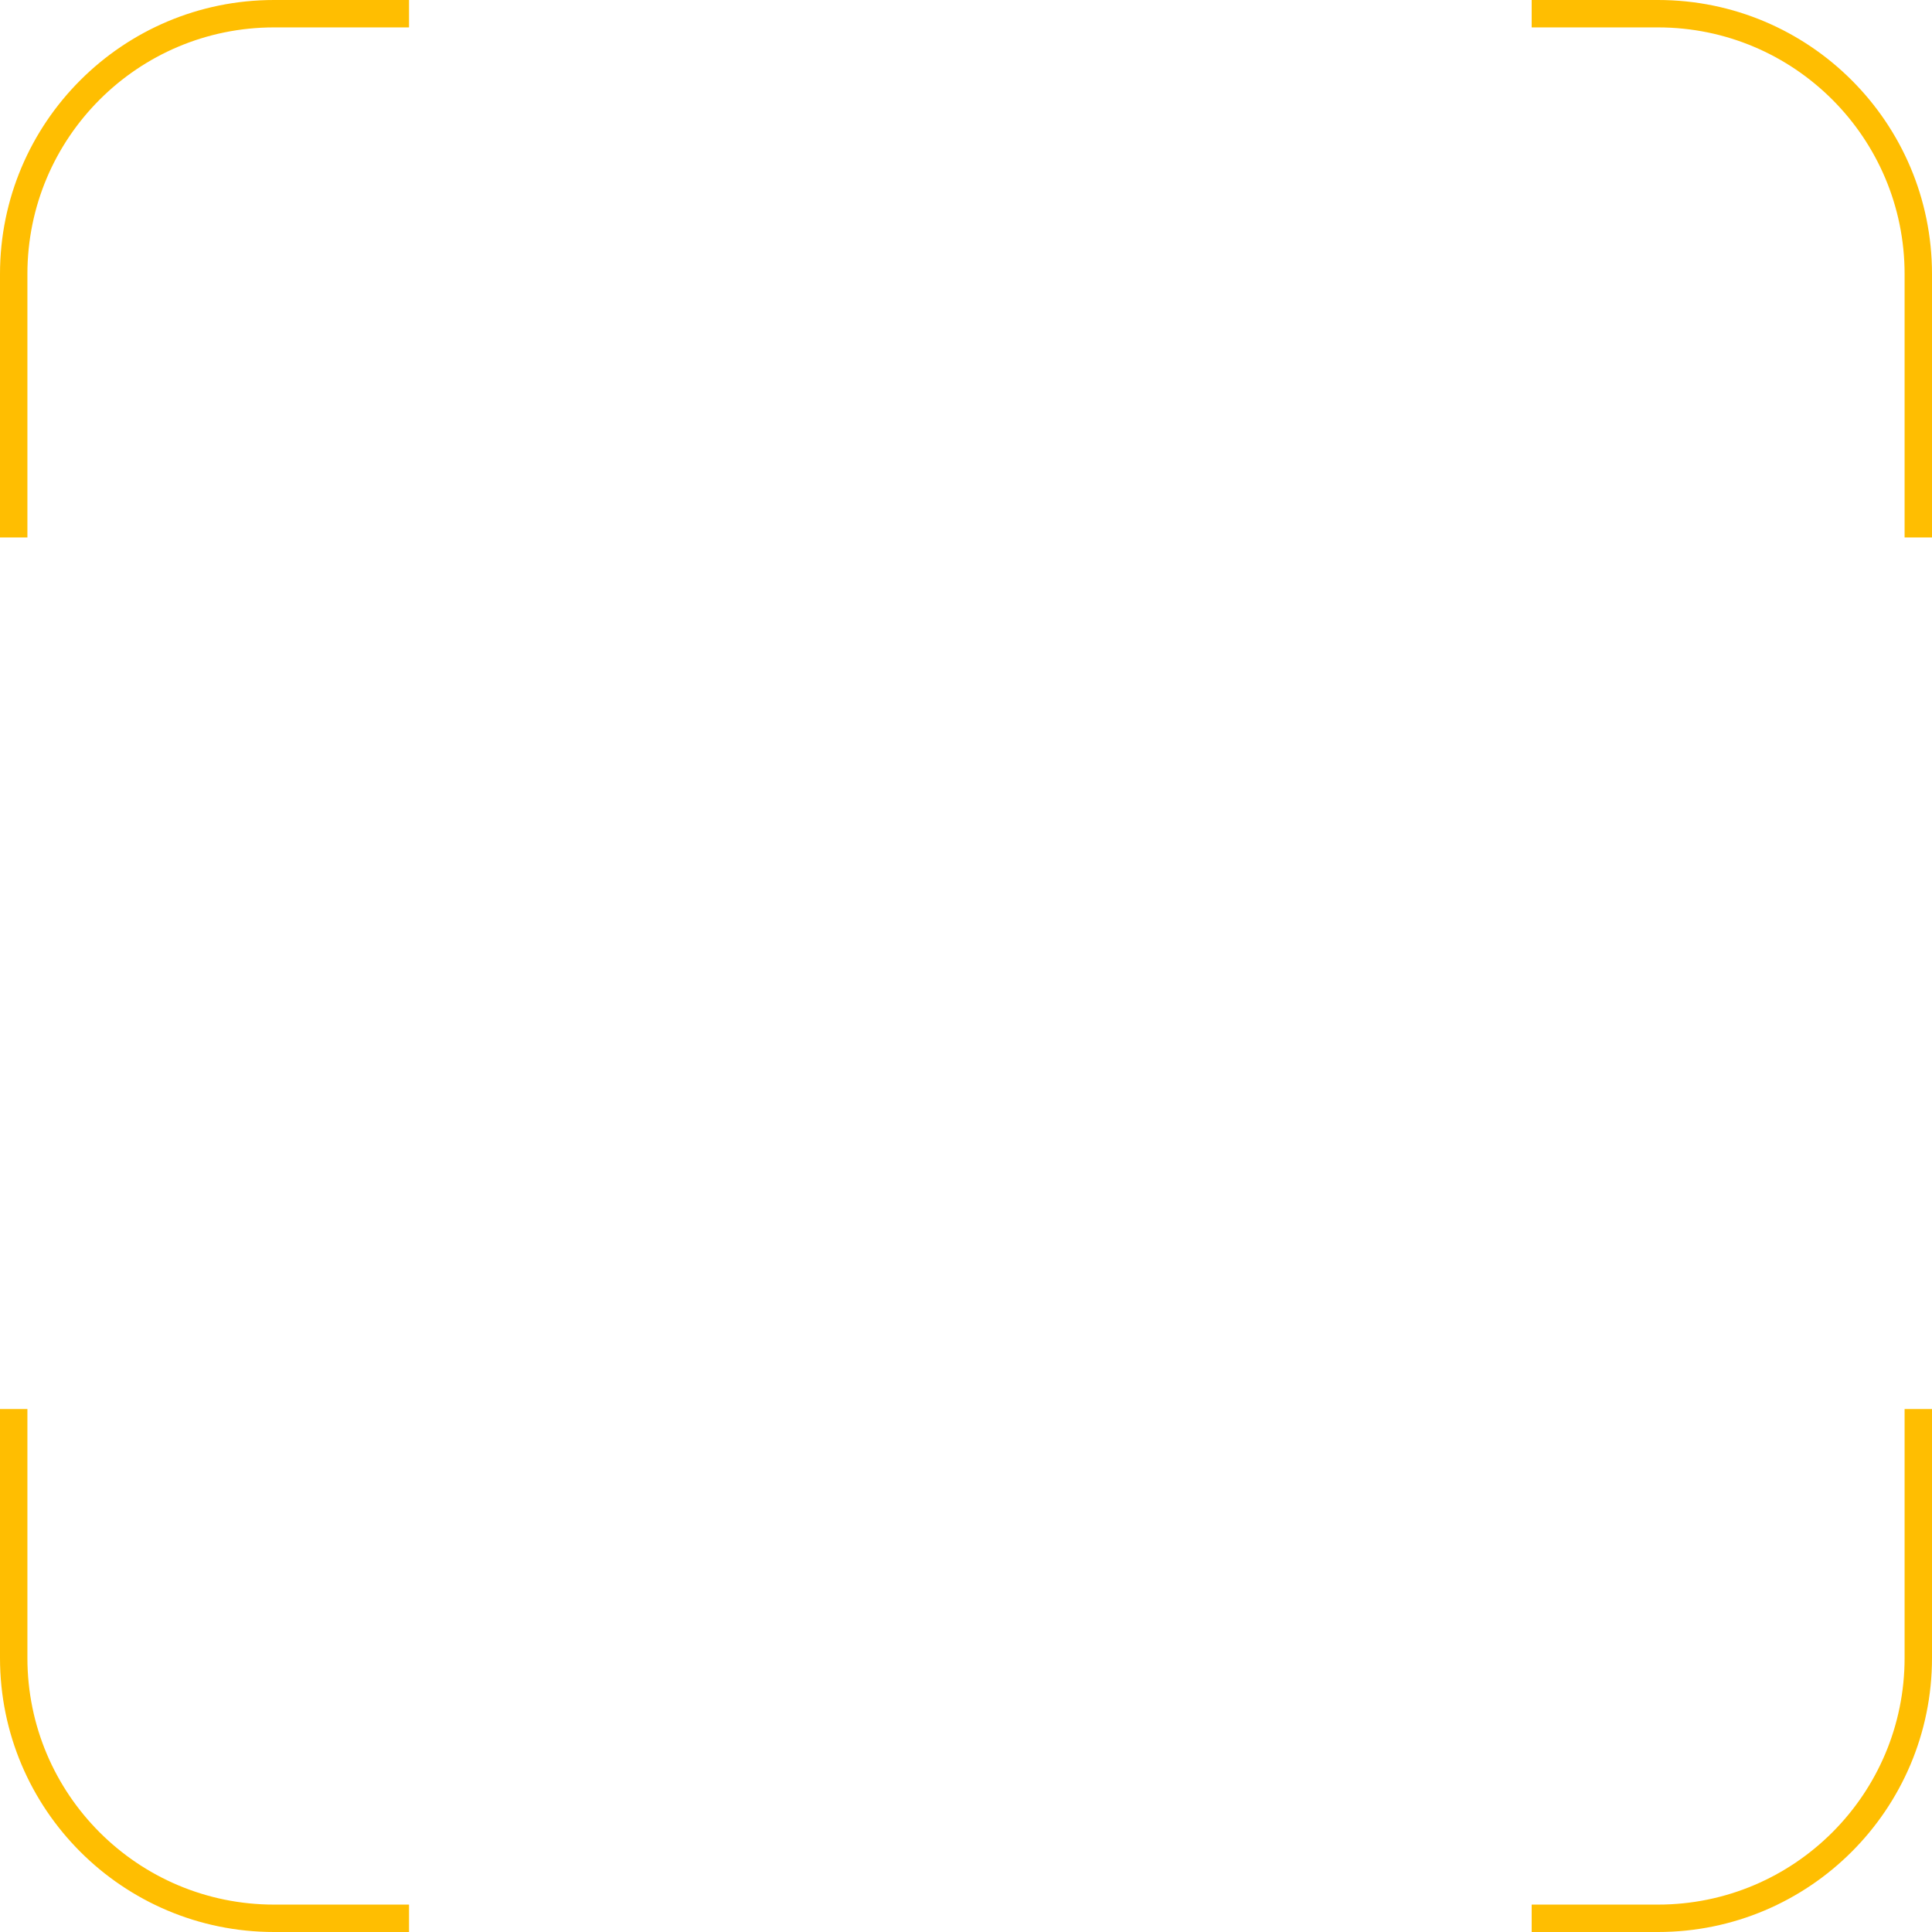 <svg width="141" height="141" viewBox="0 0 141 141" fill="none" xmlns="http://www.w3.org/2000/svg">
<path fill-rule="evenodd" clip-rule="evenodd" d="M29.851 141V139H20C10.059 139 2 130.941 2 121V102.833H0V121C0 132.046 8.954 141 20 141H29.851ZM111.784 139V141H121C132.046 141 141 132.046 141 121V102.833H139V121C139 130.941 130.941 139 121 139H111.784ZM111.784 2V0H121C132.046 0 141 8.954 141 20V39.224H139V20C139 10.059 130.941 2 121 2H111.784ZM29.851 2V0H20C8.954 0 0 8.954 0 20V39.224H2V20C2 10.059 10.059 2 20 2H29.851Z" fill="#FFBE01"/>
</svg>
